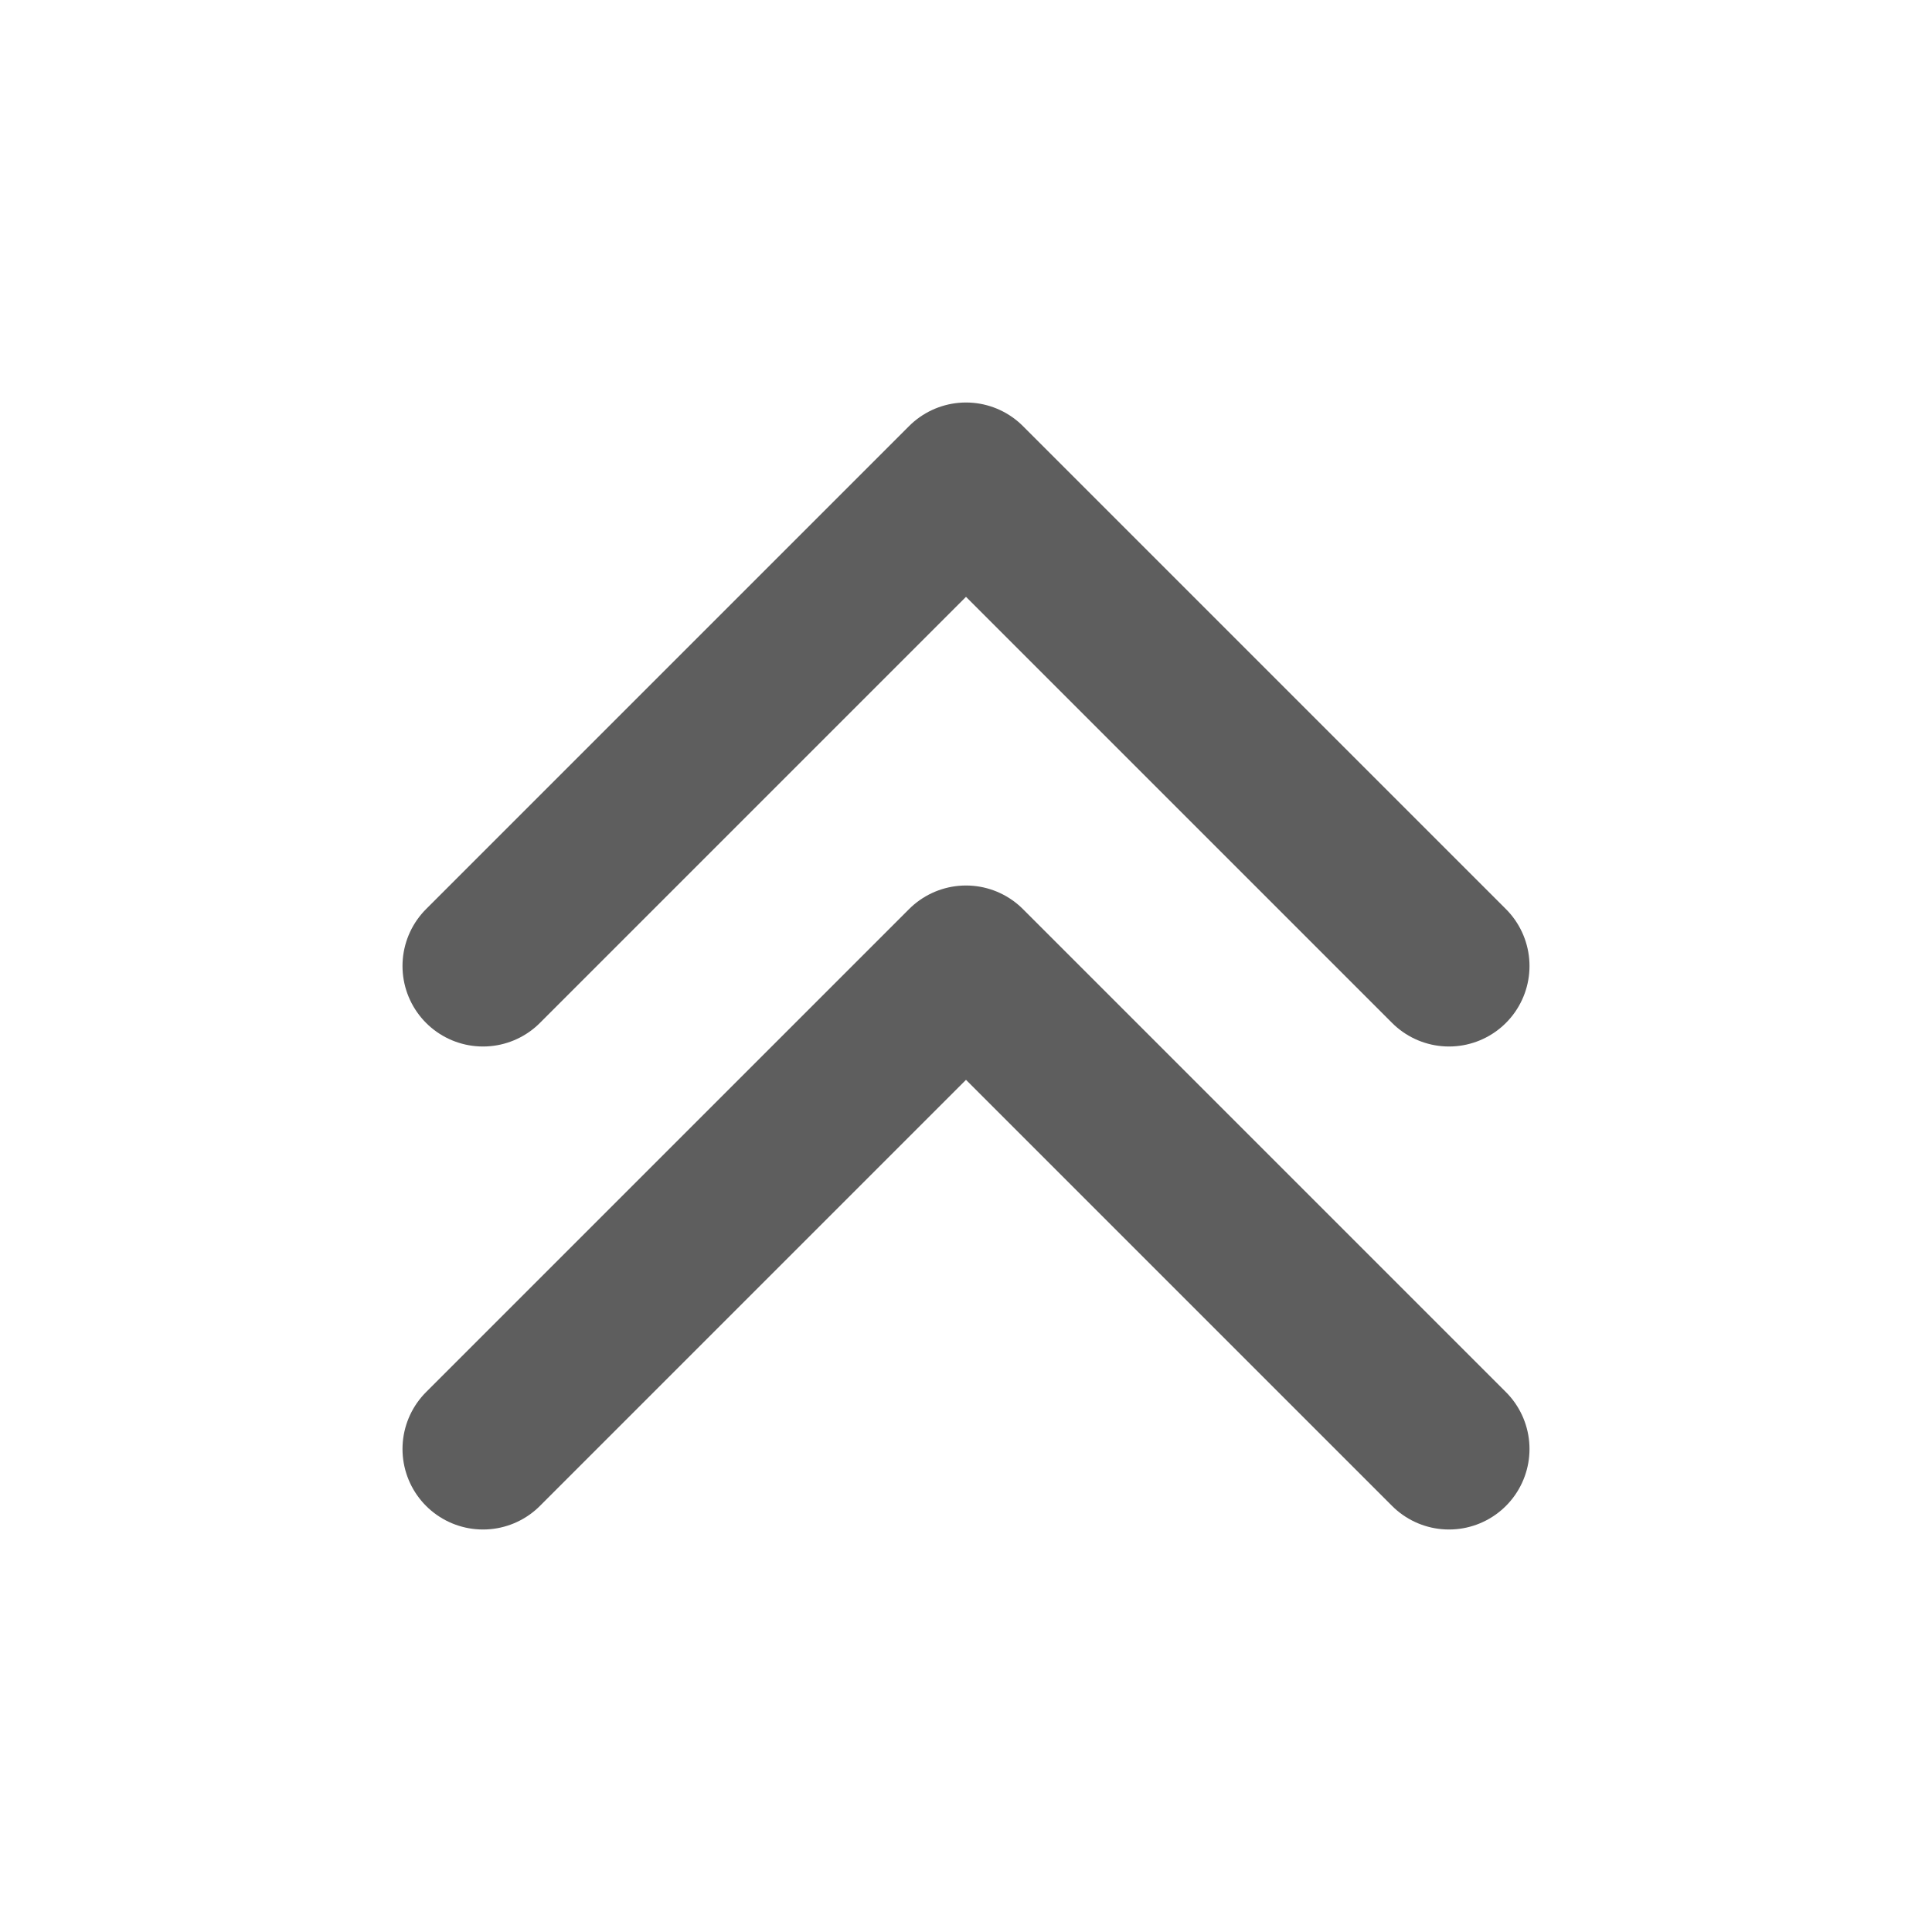 <svg width="80" height="80" fill="none" stroke="#5e5e5e" stroke-linecap="round" stroke-linejoin="round" stroke-width="2" viewBox="0 0 24 24" xmlns="http://www.w3.org/2000/svg">
  <path d="m6 12 6-6 6 6"></path>
  <path d="m6 18 6-6 6 6"></path>
</svg>